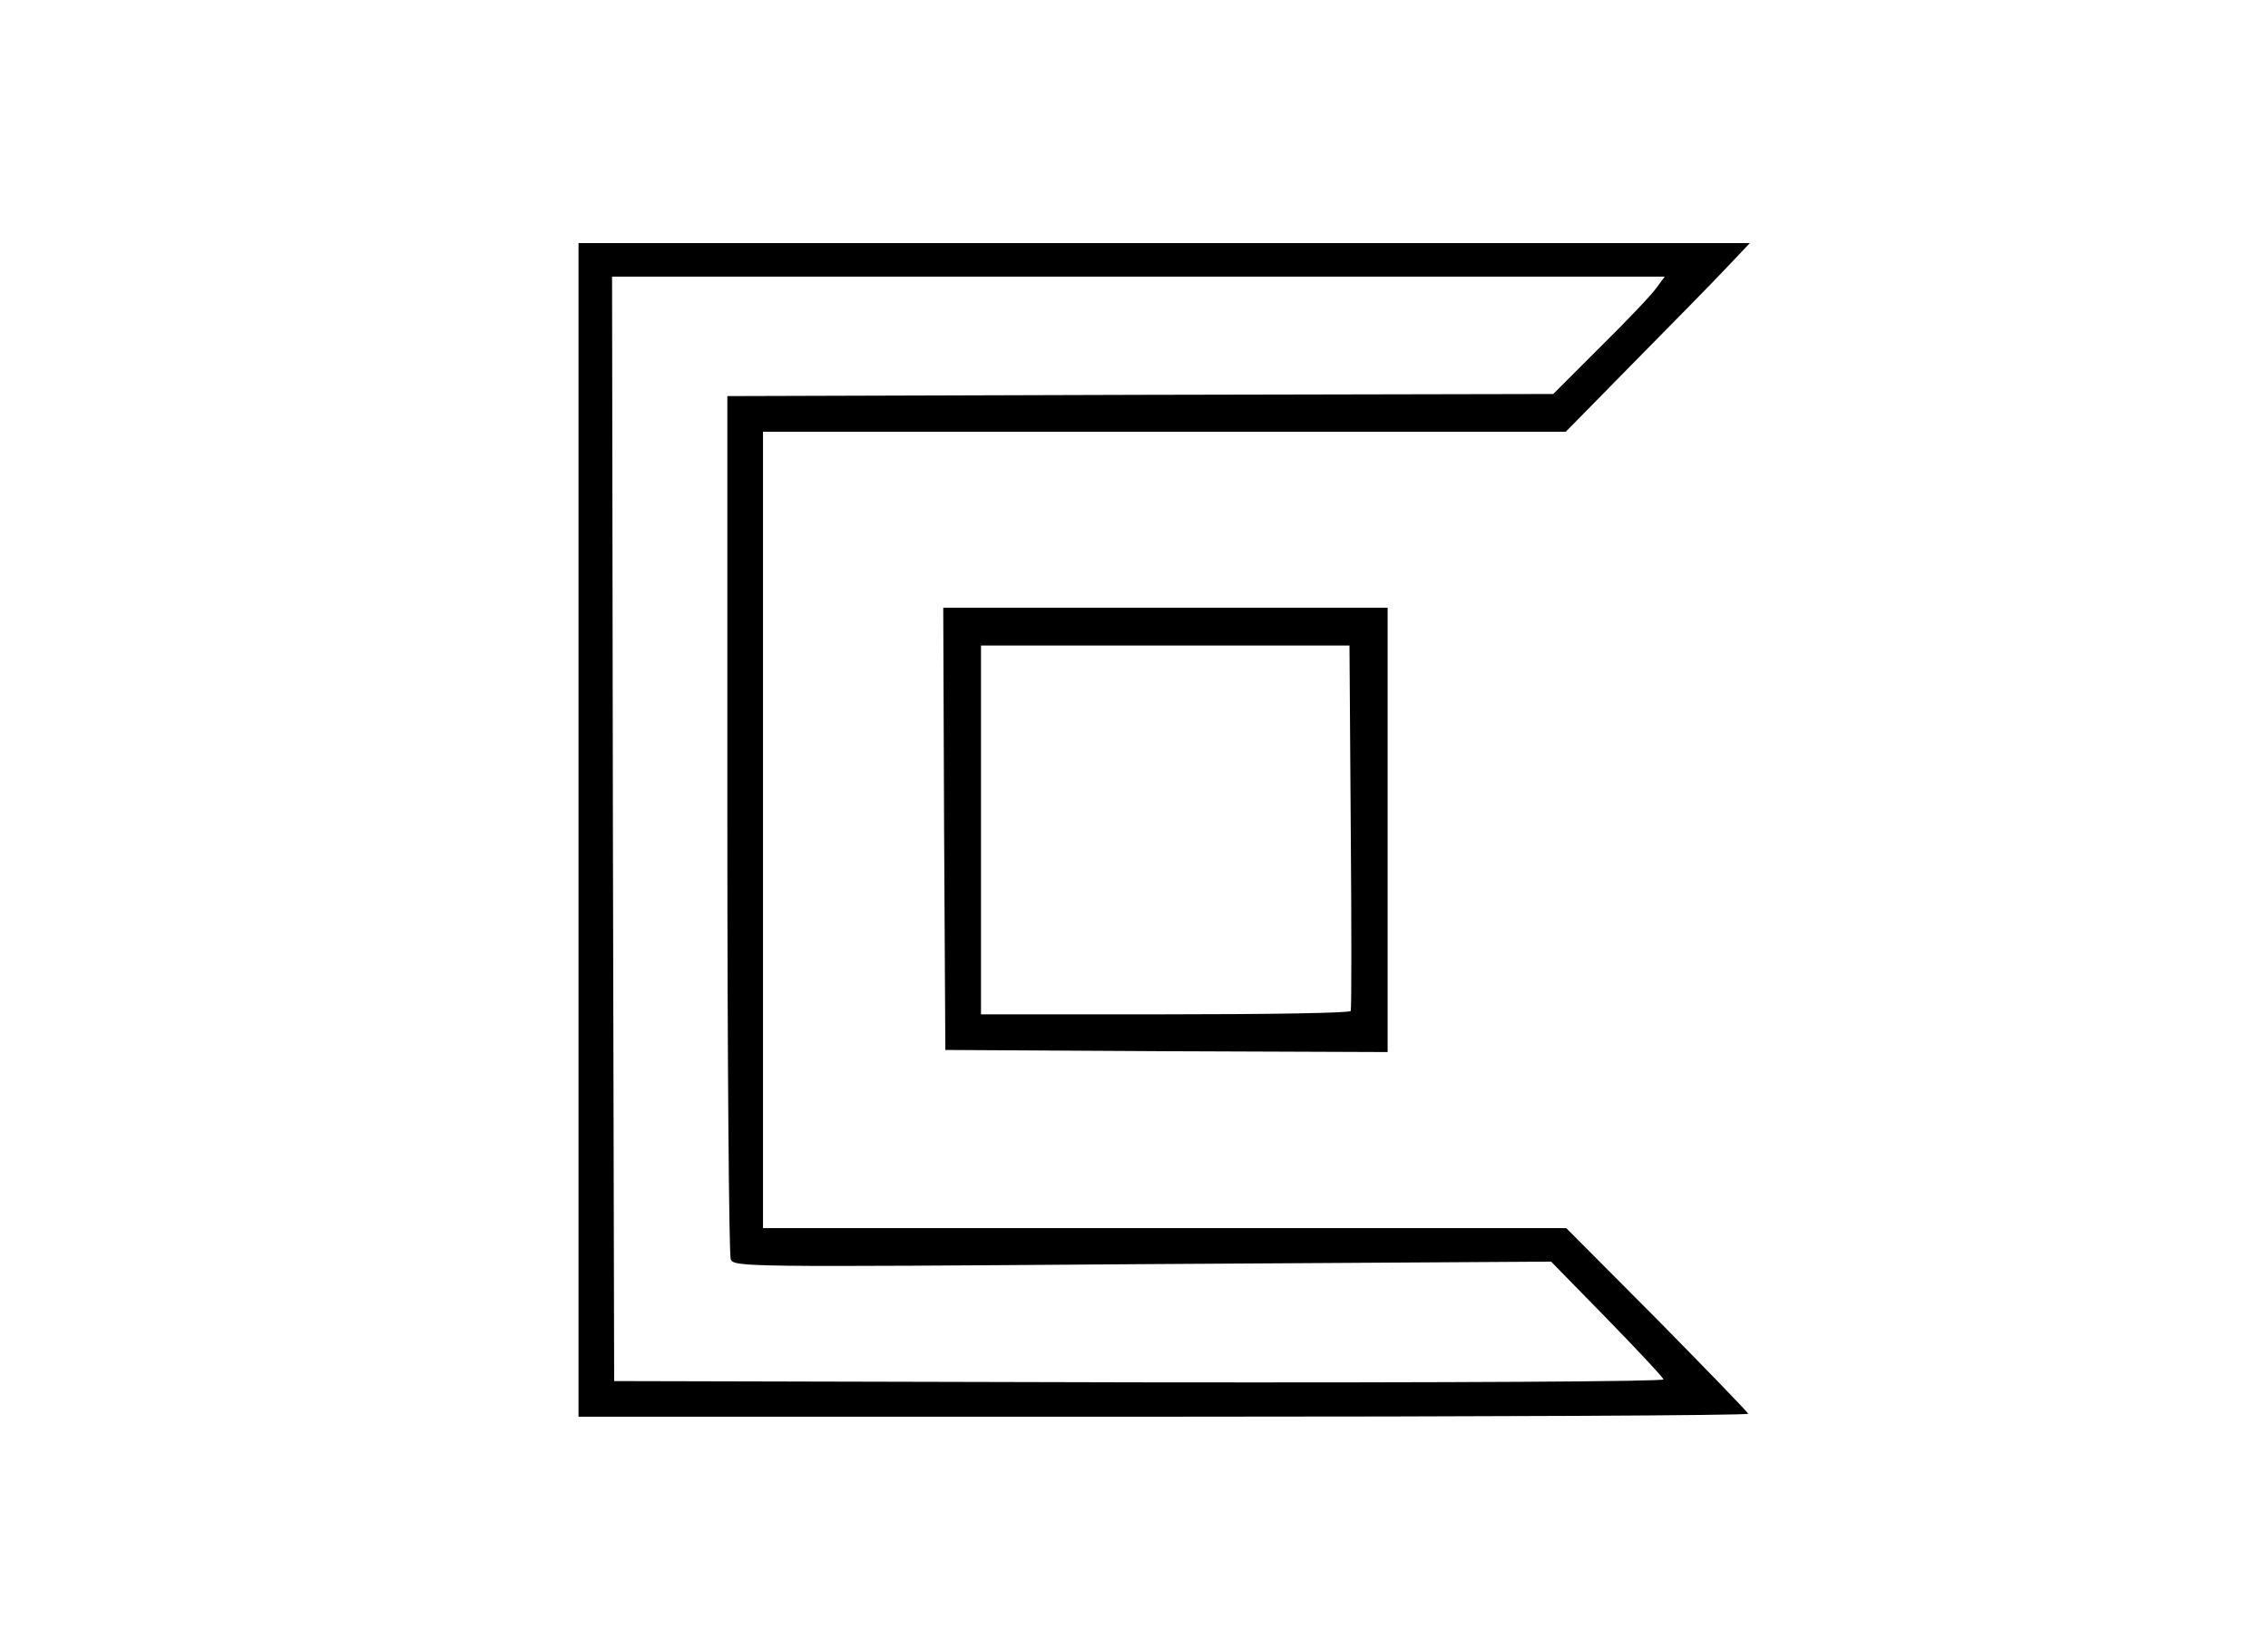 <?xml version="1.0" standalone="no"?>
<!DOCTYPE svg PUBLIC "-//W3C//DTD SVG 20010904//EN"
 "http://www.w3.org/TR/2001/REC-SVG-20010904/DTD/svg10.dtd">
<svg version="1.0" xmlns="http://www.w3.org/2000/svg"
 width="541pt" height="391pt" viewBox="0 0 541 391"
 preserveAspectRatio="xMidYMid meet">

<g transform="translate(0,391) scale(0.1,-0.1)"
fill="#000000" stroke="none">
<path d="M1380 1930 l0 -1400 1395 0 c767 0 1395 3 1395 7 0 3 -98 104 -217
225 l-217 218 -958 0 -958 0 0 950 0 950 958 0 957 0 165 168 c91 92 190 193
220 225 l54 57 -1397 0 -1397 0 0 -1400z m2571 1293 c-11 -16 -71 -79 -133
-140 l-113 -113 -985 -2 -985 -3 0 -1020 c0 -561 4 -1029 8 -1039 7 -19 28
-19 982 -12 l975 6 133 -136 c72 -74 134 -140 135 -145 2 -5 -491 -8 -1250 -7
l-1253 3 -3 1318 -2 1317 1256 0 1255 0 -20 -27z"/>
<path d="M2252 1933 l3 -528 528 -3 527 -2 0 530 0 530 -530 0 -530 0 2 -527z
m970 5 c2 -238 2 -436 0 -440 -2 -5 -201 -8 -443 -8 l-439 0 0 440 0 440 440
0 439 0 3 -432z"/>
</g>
</svg>
